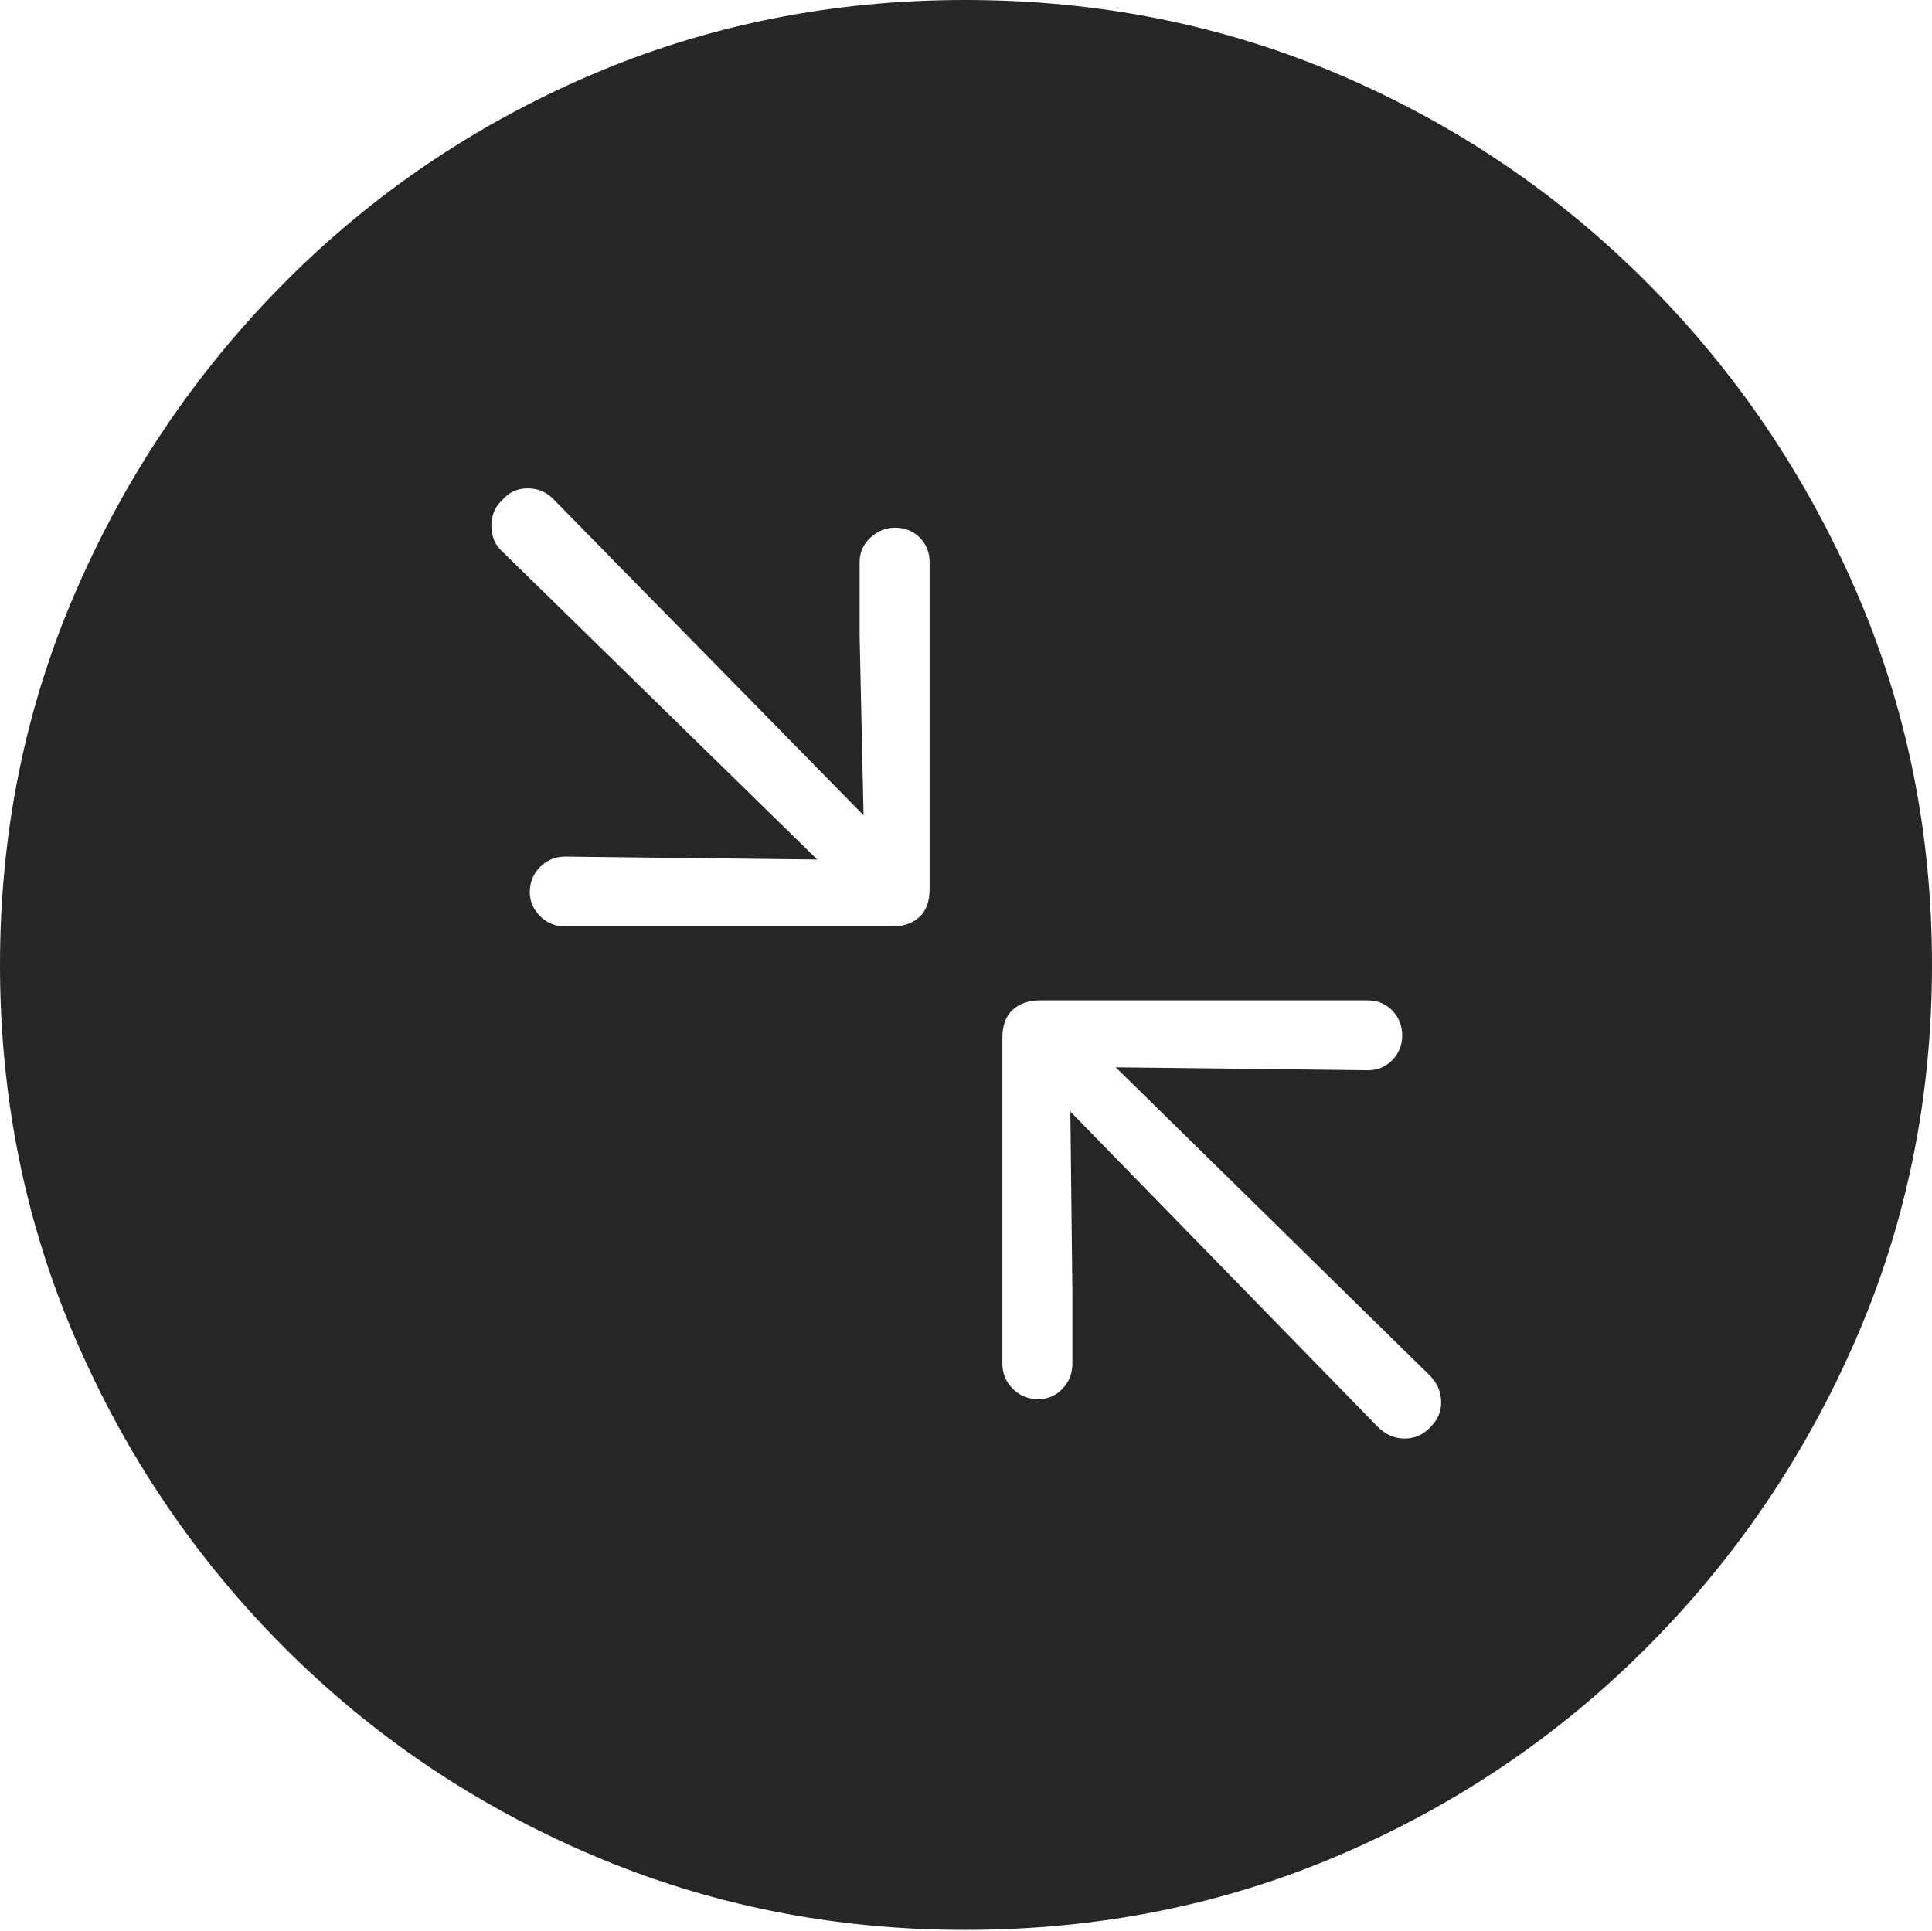<?xml version="1.0" encoding="UTF-8"?>
<!--Generator: Apple Native CoreSVG 175-->
<!DOCTYPE svg
PUBLIC "-//W3C//DTD SVG 1.1//EN"
       "http://www.w3.org/Graphics/SVG/1.1/DTD/svg11.dtd">
<svg version="1.1" xmlns="http://www.w3.org/2000/svg" xmlns:xlink="http://www.w3.org/1999/xlink" width="19.16" height="19.15">
 <g>
  <rect height="19.15" opacity="0" width="19.16" x="0" y="0"/>
  <path d="M9.57 19.141Q11.553 19.141 13.286 18.398Q15.02 17.656 16.338 16.333Q17.656 15.01 18.408 13.276Q19.16 11.543 19.16 9.57Q19.16 7.598 18.408 5.864Q17.656 4.131 16.338 2.808Q15.02 1.484 13.286 0.742Q11.553 0 9.57 0Q7.598 0 5.864 0.742Q4.131 1.484 2.817 2.808Q1.504 4.131 0.752 5.864Q0 7.598 0 9.57Q0 11.543 0.747 13.276Q1.494 15.01 2.812 16.333Q4.131 17.656 5.869 18.398Q7.607 19.141 9.57 19.141ZM5.605 9.189Q5.459 9.189 5.356 9.087Q5.254 8.984 5.254 8.848Q5.254 8.701 5.356 8.599Q5.459 8.496 5.605 8.496L6.455 8.506L8.105 8.525L4.98 5.469Q4.873 5.371 4.873 5.215Q4.873 5.059 4.98 4.961Q5.078 4.844 5.234 4.844Q5.391 4.844 5.498 4.961L8.564 8.086L8.525 6.309L8.525 5.576Q8.525 5.43 8.633 5.332Q8.74 5.234 8.877 5.234Q9.023 5.234 9.121 5.332Q9.219 5.43 9.219 5.576L9.219 8.818Q9.219 9.004 9.116 9.097Q9.014 9.189 8.848 9.189ZM10.293 13.877Q10.146 13.877 10.044 13.774Q9.941 13.672 9.941 13.525L9.941 10.293Q9.941 10.107 10.044 10.015Q10.146 9.922 10.312 9.922L13.565 9.922Q13.711 9.922 13.809 10.024Q13.906 10.127 13.906 10.273Q13.906 10.41 13.809 10.513Q13.711 10.615 13.565 10.615L12.715 10.605L11.065 10.586L14.18 13.643Q14.287 13.75 14.292 13.896Q14.297 14.043 14.19 14.15Q14.082 14.268 13.931 14.268Q13.779 14.268 13.662 14.15L10.615 11.025L10.635 12.803L10.635 13.525Q10.635 13.672 10.537 13.774Q10.44 13.877 10.293 13.877Z" fill="rgba(0,0,0,0.85)"/>
 </g>
</svg>
